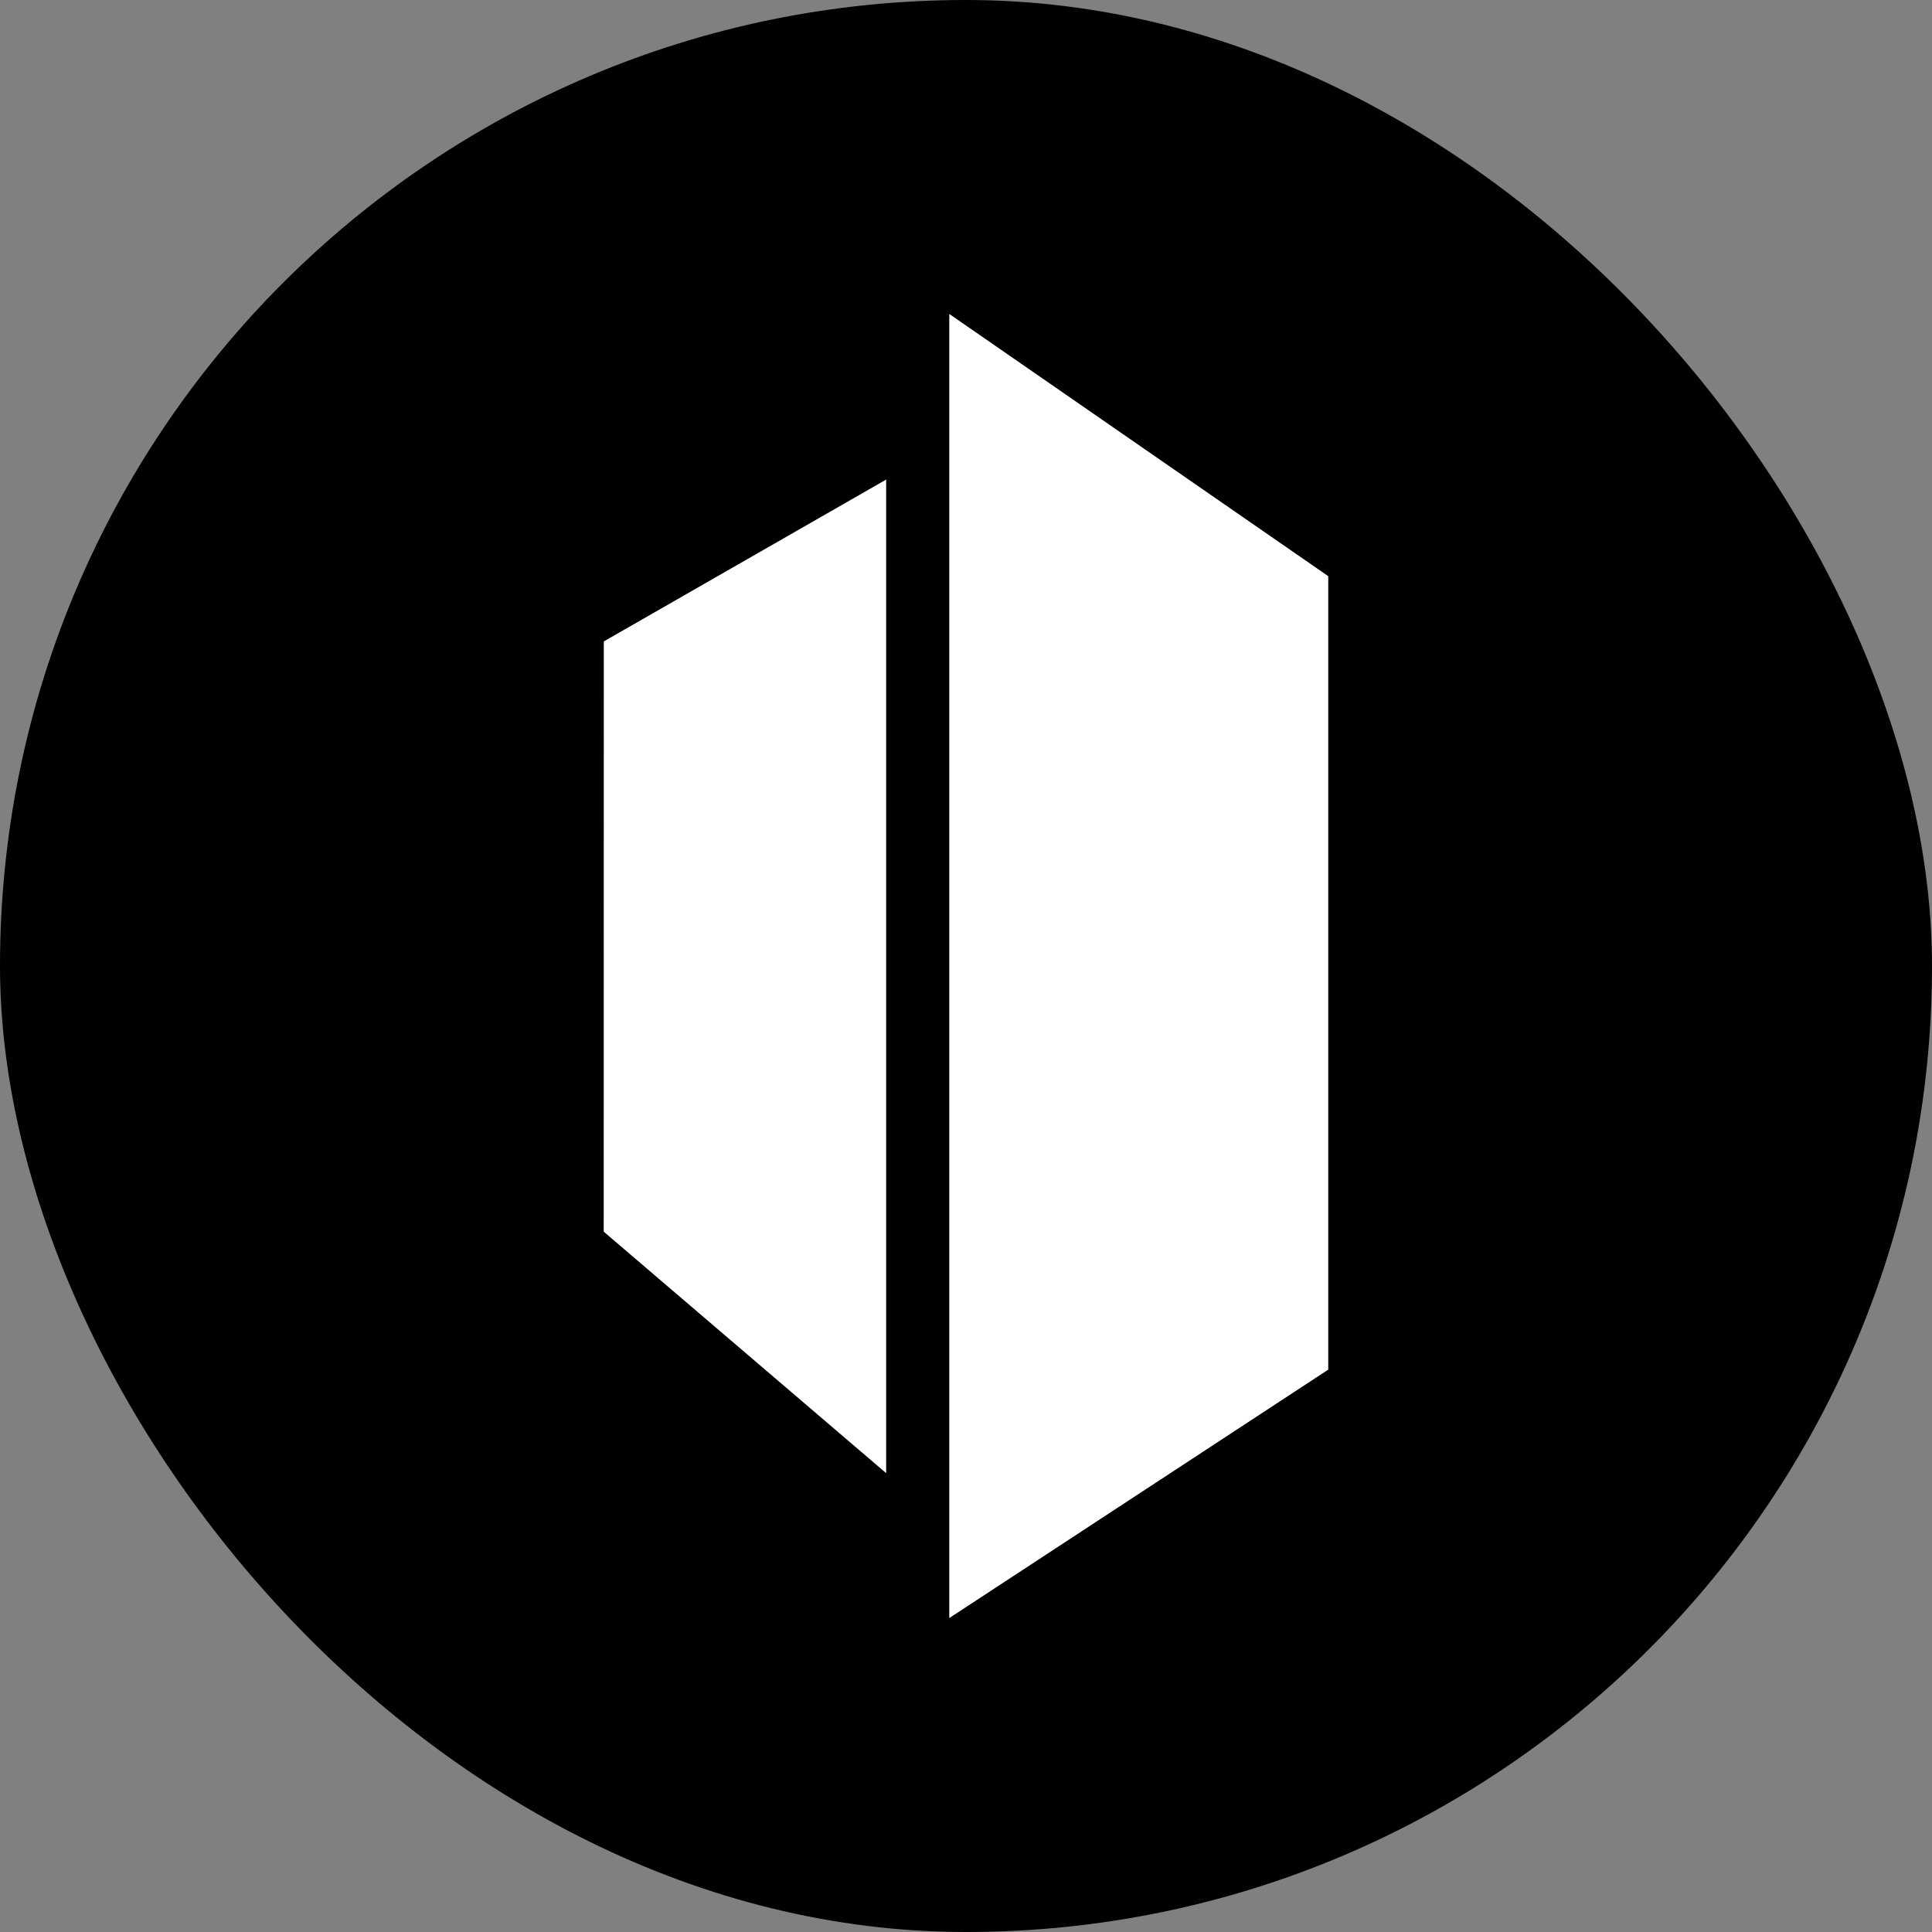 <svg width="40" height="40" viewBox="0 0 40 40" fill="none" xmlns="http://www.w3.org/2000/svg">
<rect x="0" y="0" width="40" height="40" fill="#808080" stroke="none"/>
<rect y="3.05176e-05" width="40" height="40" rx="20" fill="black"/>
<path d="M12.501 13.28L18.347 9.929V30.5L12.499 25.5L12.501 13.28Z" fill="white"/>
<path d="M19.654 6.5L27.5 11.929V28.357L19.654 33.5V6.5Z" fill="white"/>
</svg>
